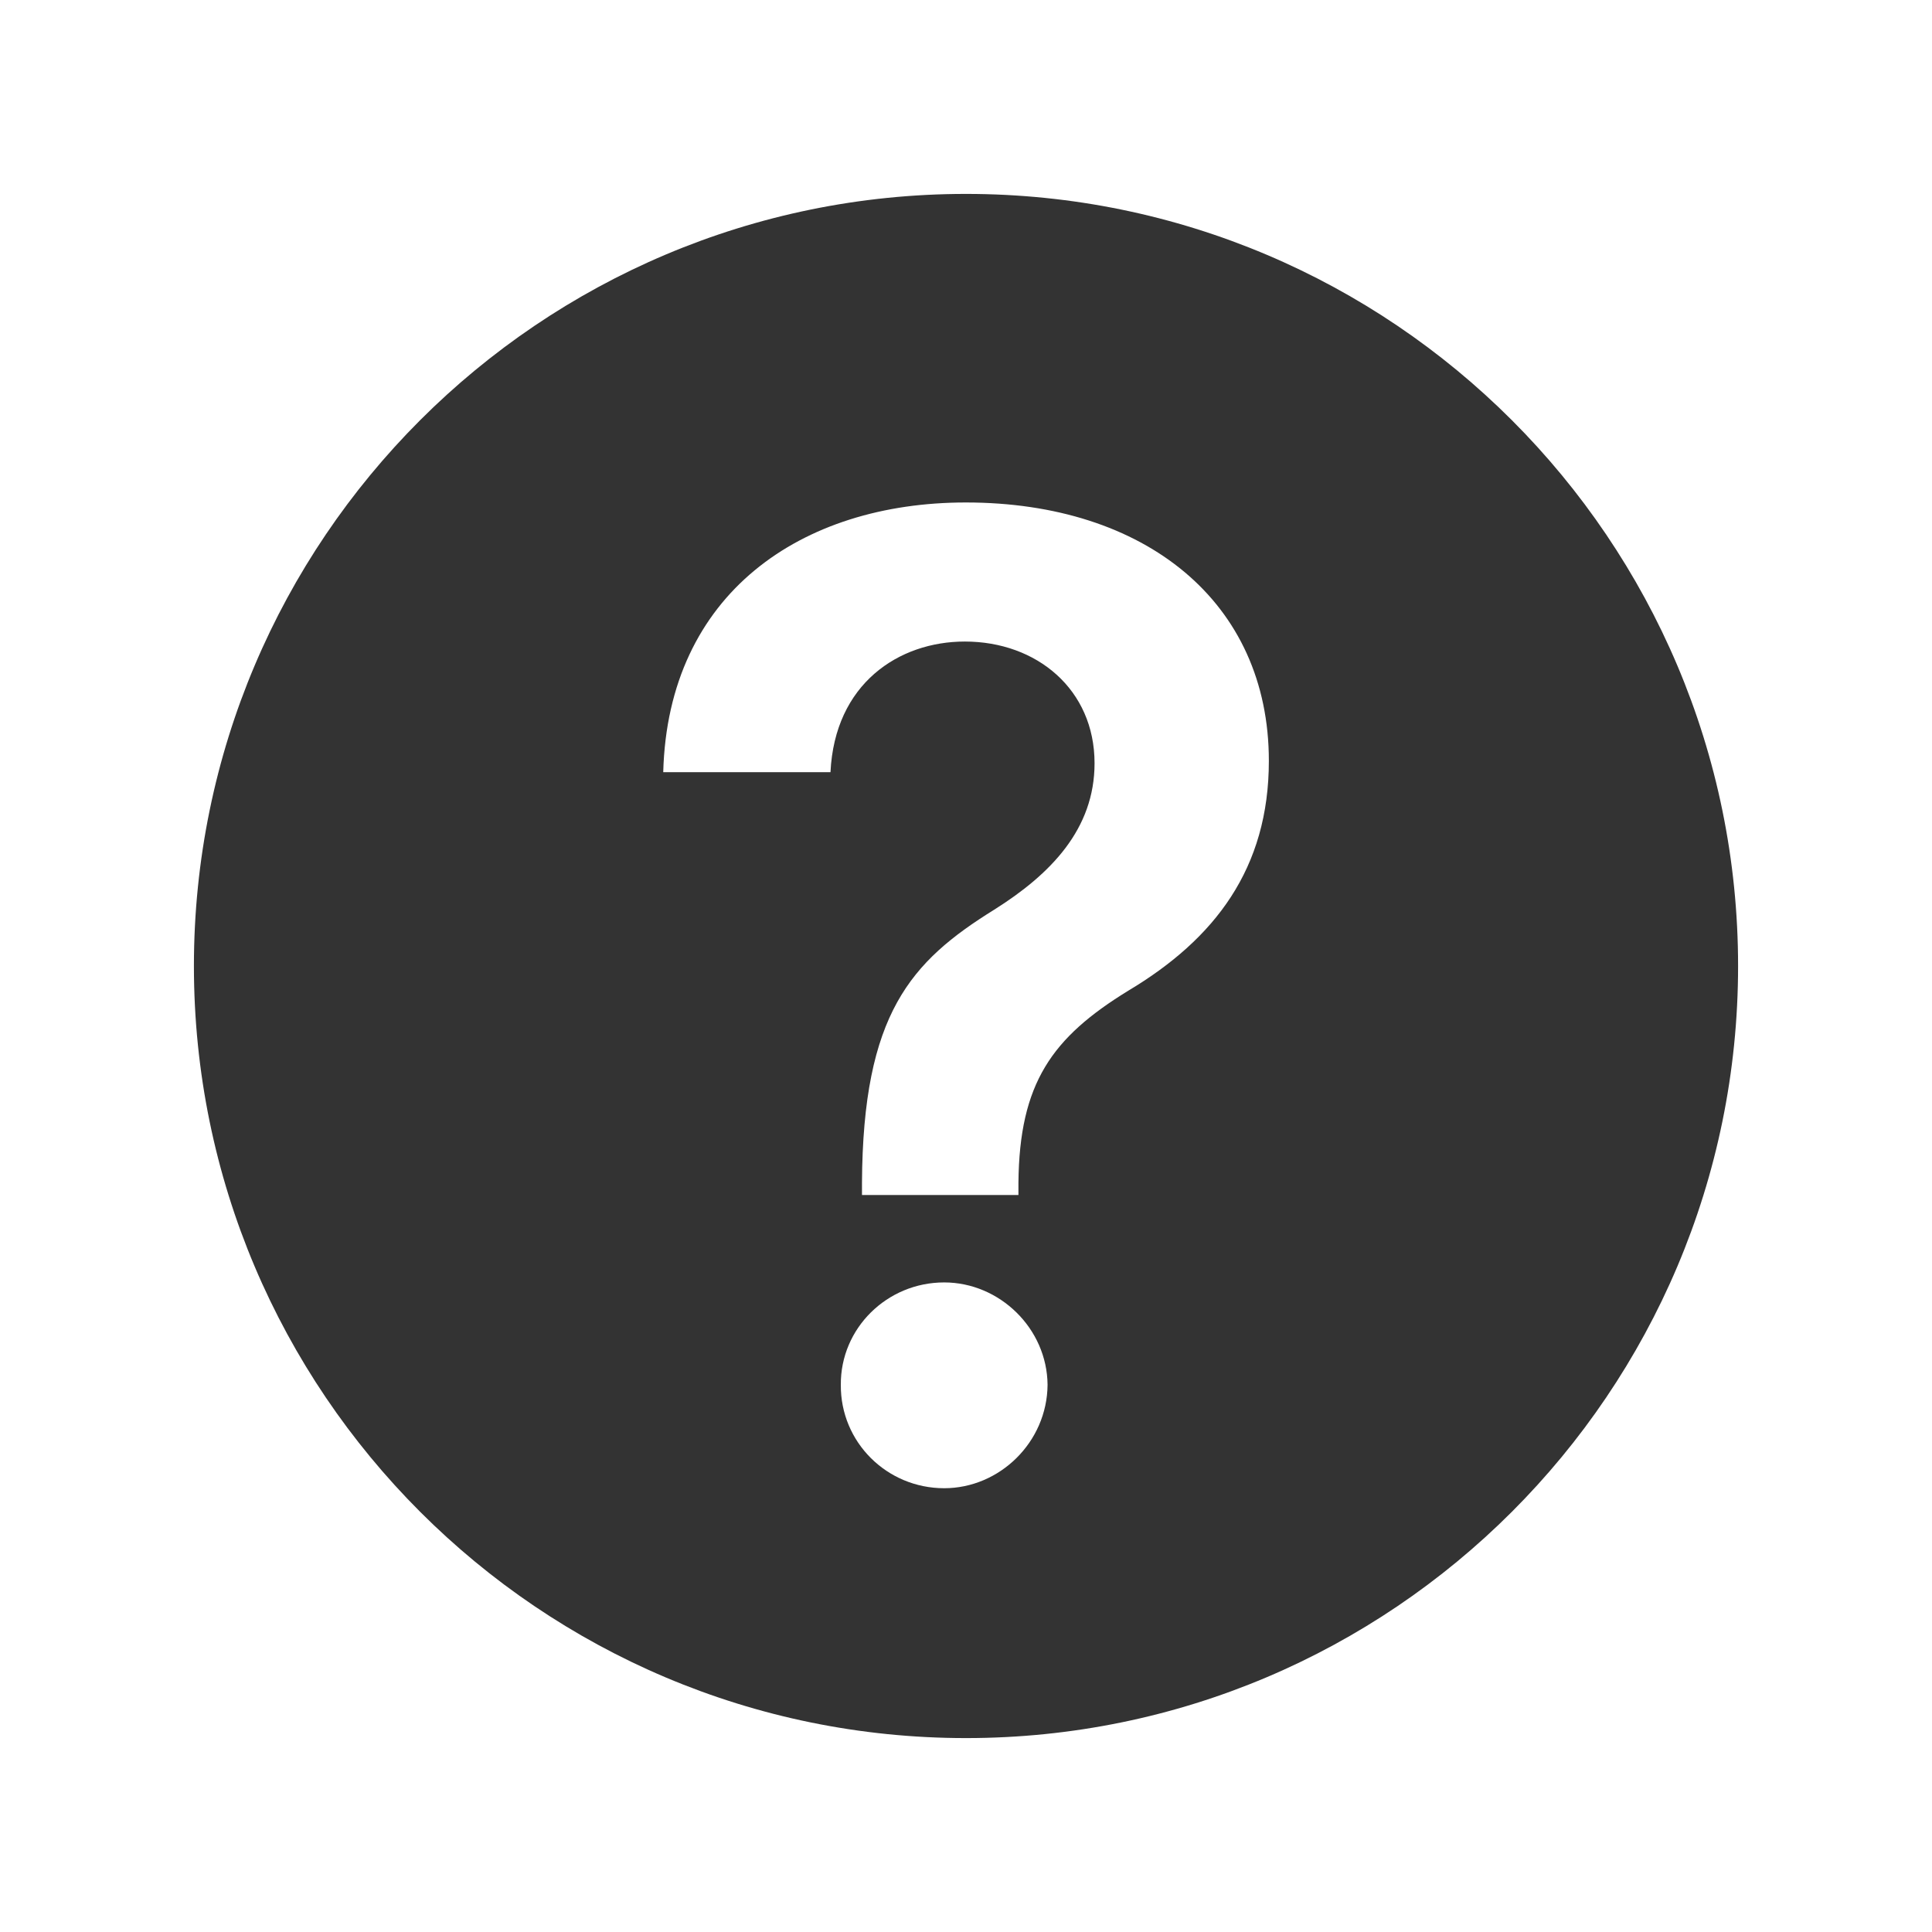 <svg viewBox="0 0 100 100" xmlns="http://www.w3.org/2000/svg" fill-rule="evenodd" clip-rule="evenodd" stroke-linejoin="round" stroke-miterlimit="2"><path fill="none" d="M0 0h100v100H0z"/><path d="M50 10.037c22.056 0 39.963 17.907 39.963 39.963S72.056 89.963 50 89.963 10.037 72.056 10.037 50 27.944 10.037 50 10.037zM48.871 77.03c2.87 0 5.326-2.384 5.351-5.351-.025-2.918-2.481-5.301-5.351-5.301-2.967 0-5.374 2.383-5.35 5.301-.024 2.967 2.383 5.351 5.35 5.351zm-4.255-15.176h8.098v-.632c.049-5.156 1.727-7.515 5.691-9.947 4.474-2.675 7.271-6.323 7.271-11.892 0-8.22-6.396-13.375-15.686-13.375-8.512 0-15.418 4.718-15.661 13.959h8.657c.219-4.572 3.526-6.761 6.955-6.761 3.721 0 6.713 2.481 6.713 6.299 0 3.405-2.262 5.739-5.205 7.587-4.304 2.676-6.785 5.375-6.833 14.13v.632z" fill="#333"/></svg>